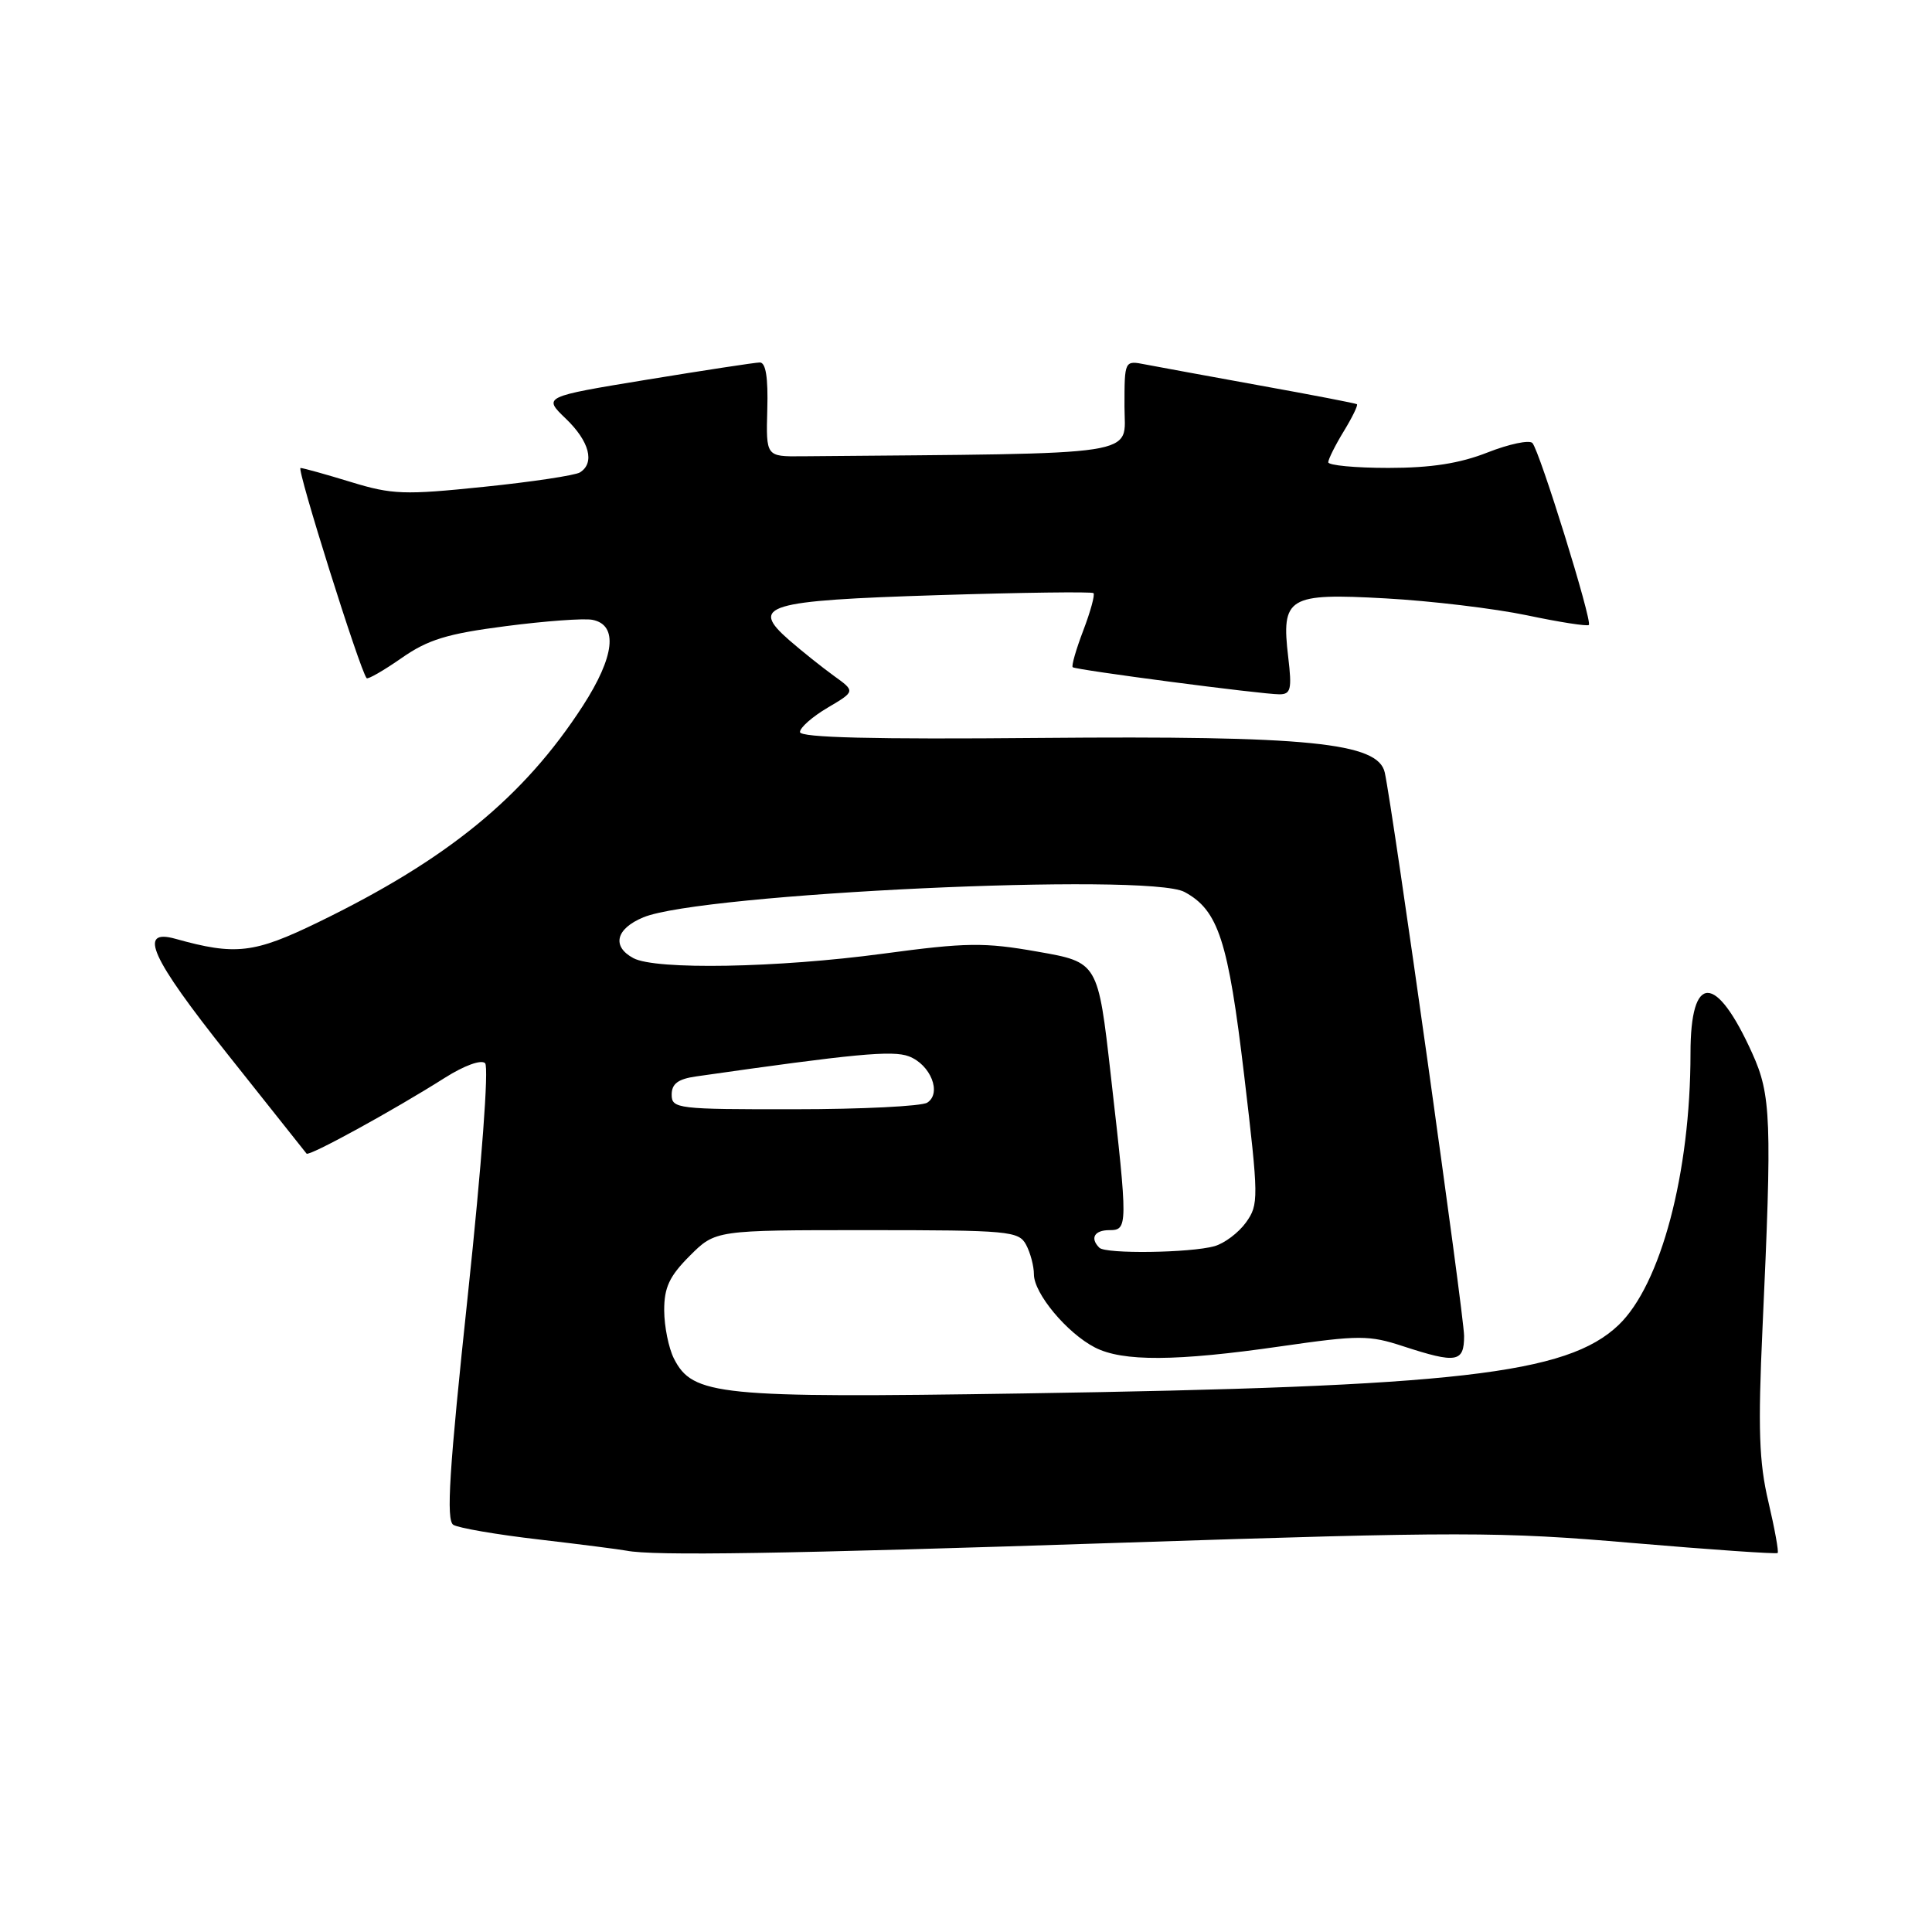 <?xml version="1.0" encoding="UTF-8" standalone="no"?>
<!DOCTYPE svg PUBLIC "-//W3C//DTD SVG 1.1//EN" "http://www.w3.org/Graphics/SVG/1.1/DTD/svg11.dtd" >
<svg xmlns="http://www.w3.org/2000/svg" xmlns:xlink="http://www.w3.org/1999/xlink" version="1.1" viewBox="0 0 256 256">
 <g >
 <path fill="currentColor"
d=" M 148.90 204.41 C 193.51 202.94 198.78 202.94 216.27 204.45 C 226.72 205.34 235.39 205.94 235.55 205.78 C 235.71 205.62 235.16 202.57 234.32 198.99 C 233.08 193.75 232.93 189.32 233.54 176.00 C 234.81 148.35 234.69 145.10 232.17 139.54 C 227.36 128.90 224.00 128.91 224.00 139.55 C 224.00 155.43 220.07 170.24 214.45 175.59 C 207.61 182.09 193.09 183.75 135.50 184.64 C 95.13 185.26 91.78 184.92 89.29 180.00 C 88.60 178.62 88.02 175.77 88.01 173.65 C 88.00 170.59 88.70 169.10 91.40 166.40 C 94.80 163.00 94.80 163.00 114.86 163.00 C 133.68 163.00 134.99 163.12 135.96 164.93 C 136.53 166.00 137.00 167.76 137.00 168.86 C 137.00 171.38 141.37 176.63 145.07 178.54 C 148.75 180.44 155.85 180.40 169.75 178.39 C 180.11 176.90 181.40 176.90 185.94 178.39 C 193.00 180.69 194.00 180.53 194.00 177.02 C 194.00 174.30 184.57 107.31 183.49 102.37 C 182.62 98.39 173.39 97.47 137.75 97.78 C 115.75 97.98 106.00 97.74 106.00 97.00 C 106.00 96.41 107.65 94.96 109.67 93.77 C 113.34 91.60 113.34 91.60 110.49 89.55 C 108.93 88.42 106.26 86.29 104.57 84.82 C 99.31 80.22 101.40 79.58 124.30 78.86 C 135.41 78.51 144.68 78.39 144.89 78.59 C 145.11 78.79 144.50 81.02 143.54 83.54 C 142.58 86.06 141.95 88.25 142.14 88.41 C 142.60 88.78 167.18 92.00 169.53 92.00 C 171.04 92.00 171.20 91.32 170.70 87.11 C 169.75 79.11 170.65 78.57 183.60 79.29 C 189.60 79.62 198.02 80.63 202.33 81.53 C 206.63 82.44 210.32 83.01 210.53 82.81 C 211.02 82.32 204.01 59.74 203.05 58.70 C 202.64 58.27 199.97 58.83 197.12 59.95 C 193.42 61.41 189.63 62.00 183.96 62.00 C 179.58 62.00 176.00 61.66 176.00 61.25 C 176.01 60.84 176.93 58.99 178.06 57.14 C 179.19 55.29 179.97 53.68 179.80 53.56 C 179.64 53.44 173.88 52.33 167.00 51.09 C 160.12 49.84 153.26 48.58 151.75 48.29 C 149.00 47.75 149.00 47.75 149.00 53.87 C 149.00 60.56 152.25 60.05 106.25 60.46 C 101.50 60.50 101.50 60.50 101.67 54.25 C 101.79 50.02 101.47 48.01 100.67 48.03 C 100.03 48.04 93.30 49.07 85.72 50.31 C 71.95 52.57 71.95 52.57 74.97 55.47 C 78.10 58.47 78.86 61.35 76.84 62.60 C 76.20 62.99 70.46 63.86 64.09 64.51 C 53.57 65.60 51.95 65.54 46.50 63.87 C 43.20 62.86 40.20 62.02 39.82 62.01 C 39.26 62.00 47.68 88.79 48.58 89.86 C 48.74 90.05 50.82 88.86 53.19 87.21 C 56.70 84.75 59.25 83.97 67.00 82.97 C 72.22 82.29 77.40 81.91 78.50 82.13 C 81.93 82.80 81.46 86.98 77.23 93.53 C 69.41 105.61 59.30 113.88 42.17 122.20 C 33.66 126.34 31.20 126.62 23.26 124.40 C 18.22 122.99 19.96 126.86 30.11 139.63 C 35.73 146.71 40.46 152.66 40.62 152.86 C 40.93 153.27 52.12 147.14 58.95 142.81 C 61.53 141.18 63.77 140.37 64.28 140.88 C 64.79 141.39 63.83 154.27 62.00 171.52 C 59.51 194.89 59.10 201.44 60.07 202.05 C 60.76 202.47 65.86 203.35 71.41 203.99 C 76.96 204.64 82.17 205.31 83.00 205.47 C 86.58 206.18 103.57 205.91 148.90 204.41 Z  M 145.67 165.33 C 144.40 164.07 145.01 163.00 147.00 163.00 C 149.45 163.00 149.46 162.52 147.19 142.50 C 145.49 127.50 145.49 127.50 137.49 126.10 C 130.41 124.85 128.07 124.88 117.00 126.37 C 103.01 128.25 86.87 128.54 83.93 126.96 C 81.03 125.41 81.60 123.06 85.25 121.55 C 92.89 118.38 152.15 115.60 156.95 118.19 C 161.44 120.61 162.74 124.61 164.86 142.50 C 166.79 158.82 166.80 159.60 165.10 161.98 C 164.12 163.34 162.24 164.76 160.91 165.13 C 157.70 166.02 146.51 166.18 145.67 165.33 Z  M 89.00 145.05 C 89.00 143.60 89.85 142.97 92.25 142.63 C 113.22 139.63 118.27 139.15 120.43 139.97 C 123.32 141.07 124.82 144.86 122.86 146.11 C 122.11 146.58 114.19 146.98 105.25 146.98 C 89.79 147.00 89.00 146.91 89.00 145.05 Z "/>
</g>
</svg>